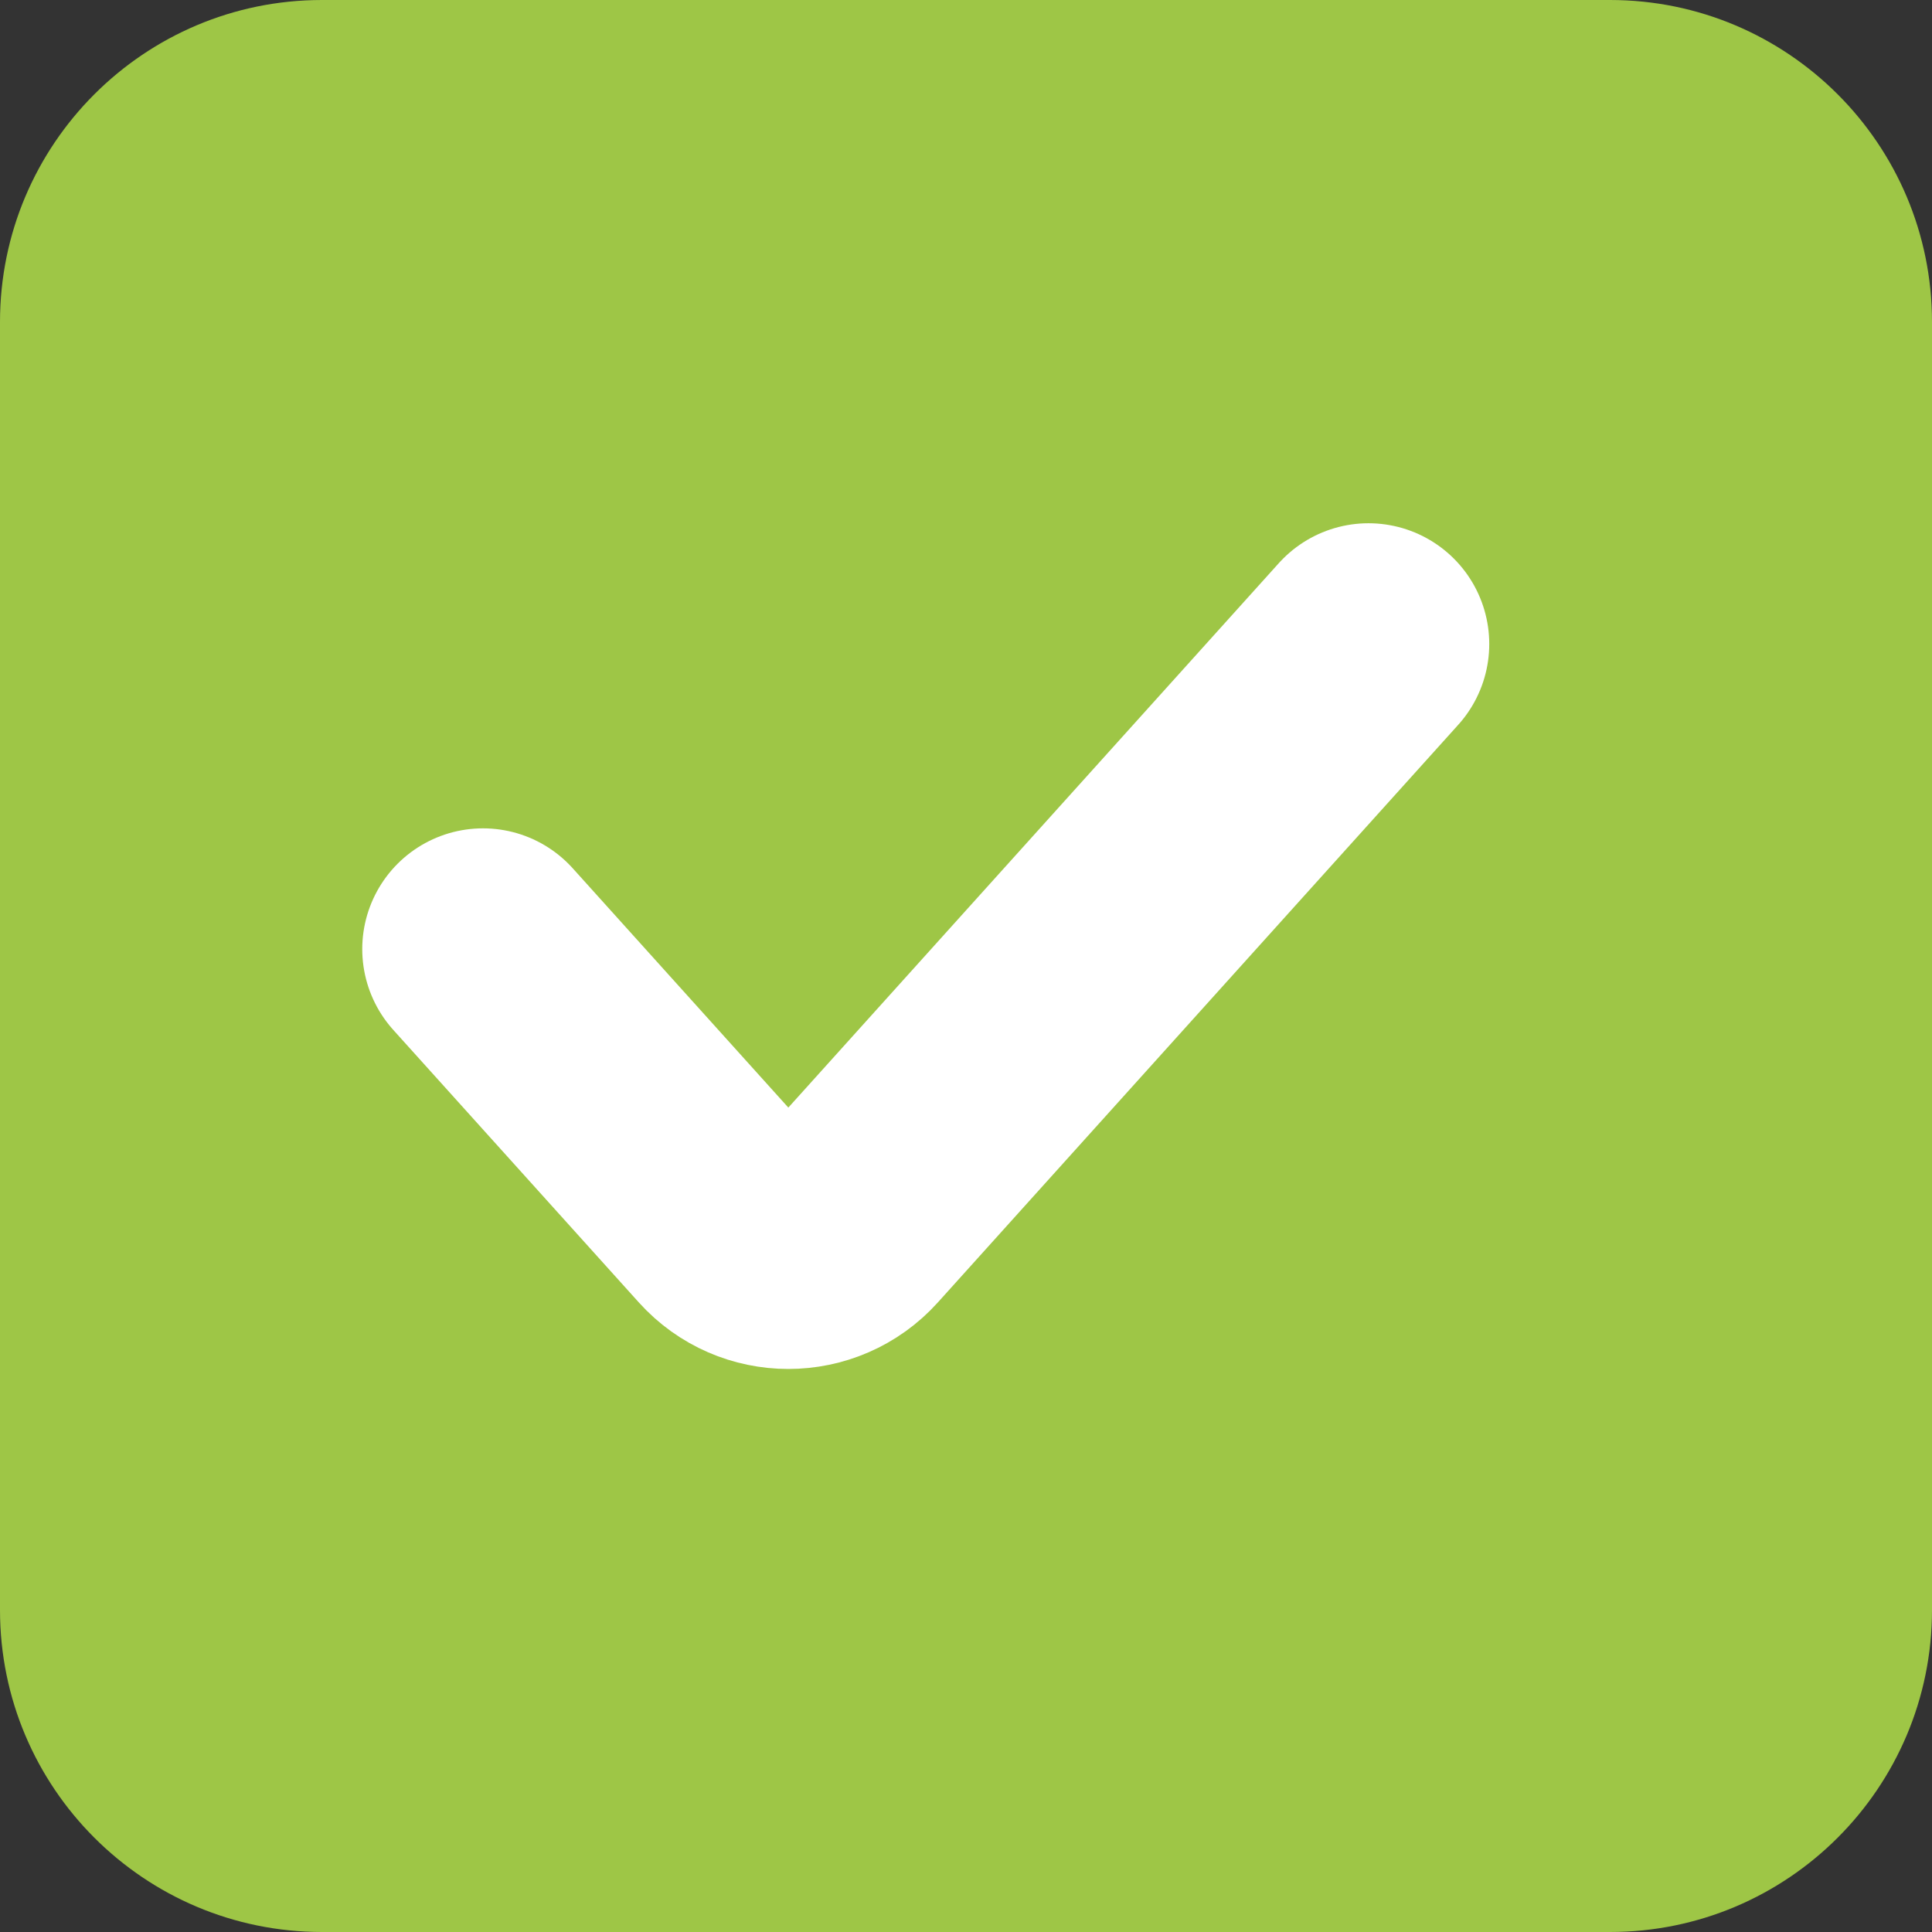 <svg width="24" height="24" viewBox="0 0 24 24" fill="none" xmlns="http://www.w3.org/2000/svg">
<rect x="0" y="0" width="24" height="24" fill="#333333" stroke="none"/>
<g clip-path="url(#clip0_906_18434)">
<path d="M0 4C0 1.791 1.791 0 4 0H20C22.209 0 24 1.791 24 4V20C24 22.209 22.209 24 20 24H4C1.791 24 0 22.209 0 20V4Z" fill="#9EC646"/>
<path d="M6 11.79L9.05 15.175C9.447 15.616 10.139 15.616 10.536 15.175L17 8" stroke="white" stroke-width="3" stroke-linecap="round"/>
</g>
<defs>
<clipPath id="clip0_906_18434">
<rect width="24" height="24" fill="white"/>
</clipPath>
</defs>
</svg>
